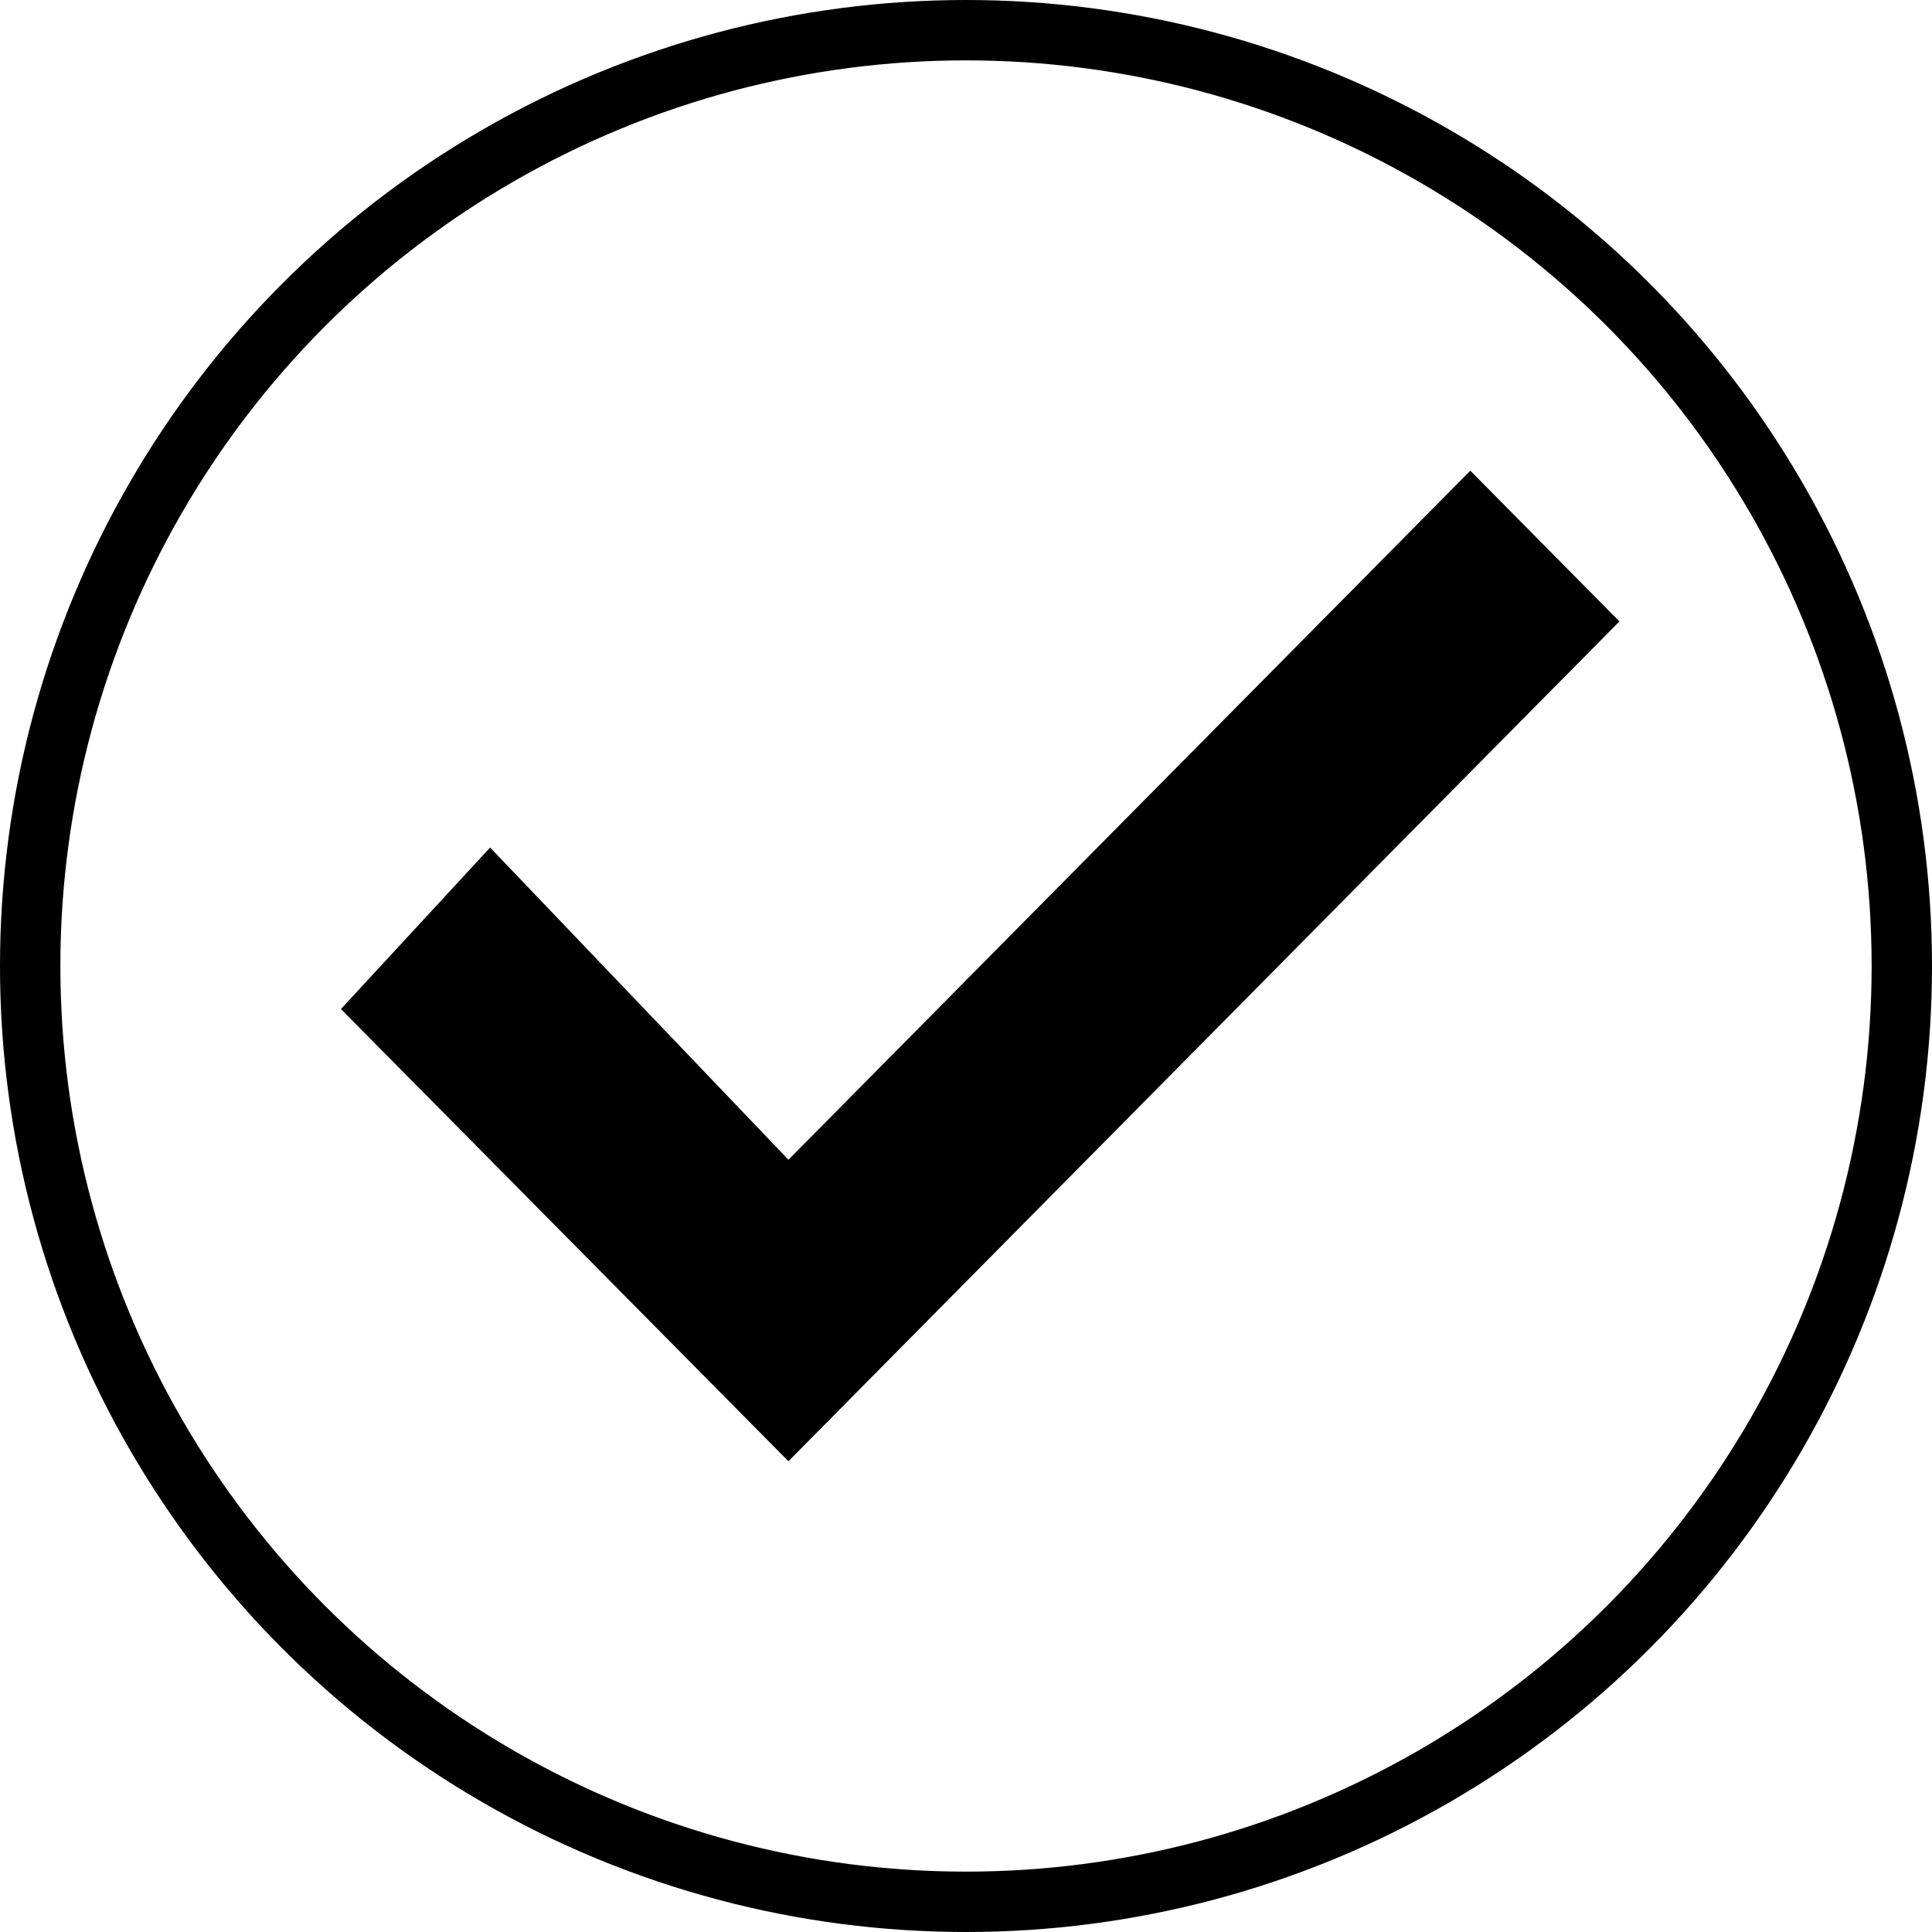 <svg xmlns="http://www.w3.org/2000/svg" xmlns:xlink="http://www.w3.org/1999/xlink" viewBox="0 0 32 32" version="1.1">
	<g id="Group-5">
		<circle stroke="currentColor" fill="none" cx="16" cy="16" r="15.5">
		</circle>
		<g transform="translate(5.647, 7.529)" fill="currentColor" fill-rule="nonzero">
			<polygon id="Shape" points="21.176 2.764 18.706 0.267 7.412 11.68 2.471 6.509 0 9.184 4.941 14.177 4.941 14.177 7.412 16.674 9.882 14.177 9.882 14.177">
			</polygon>
		</g>
	</g>
</svg>
